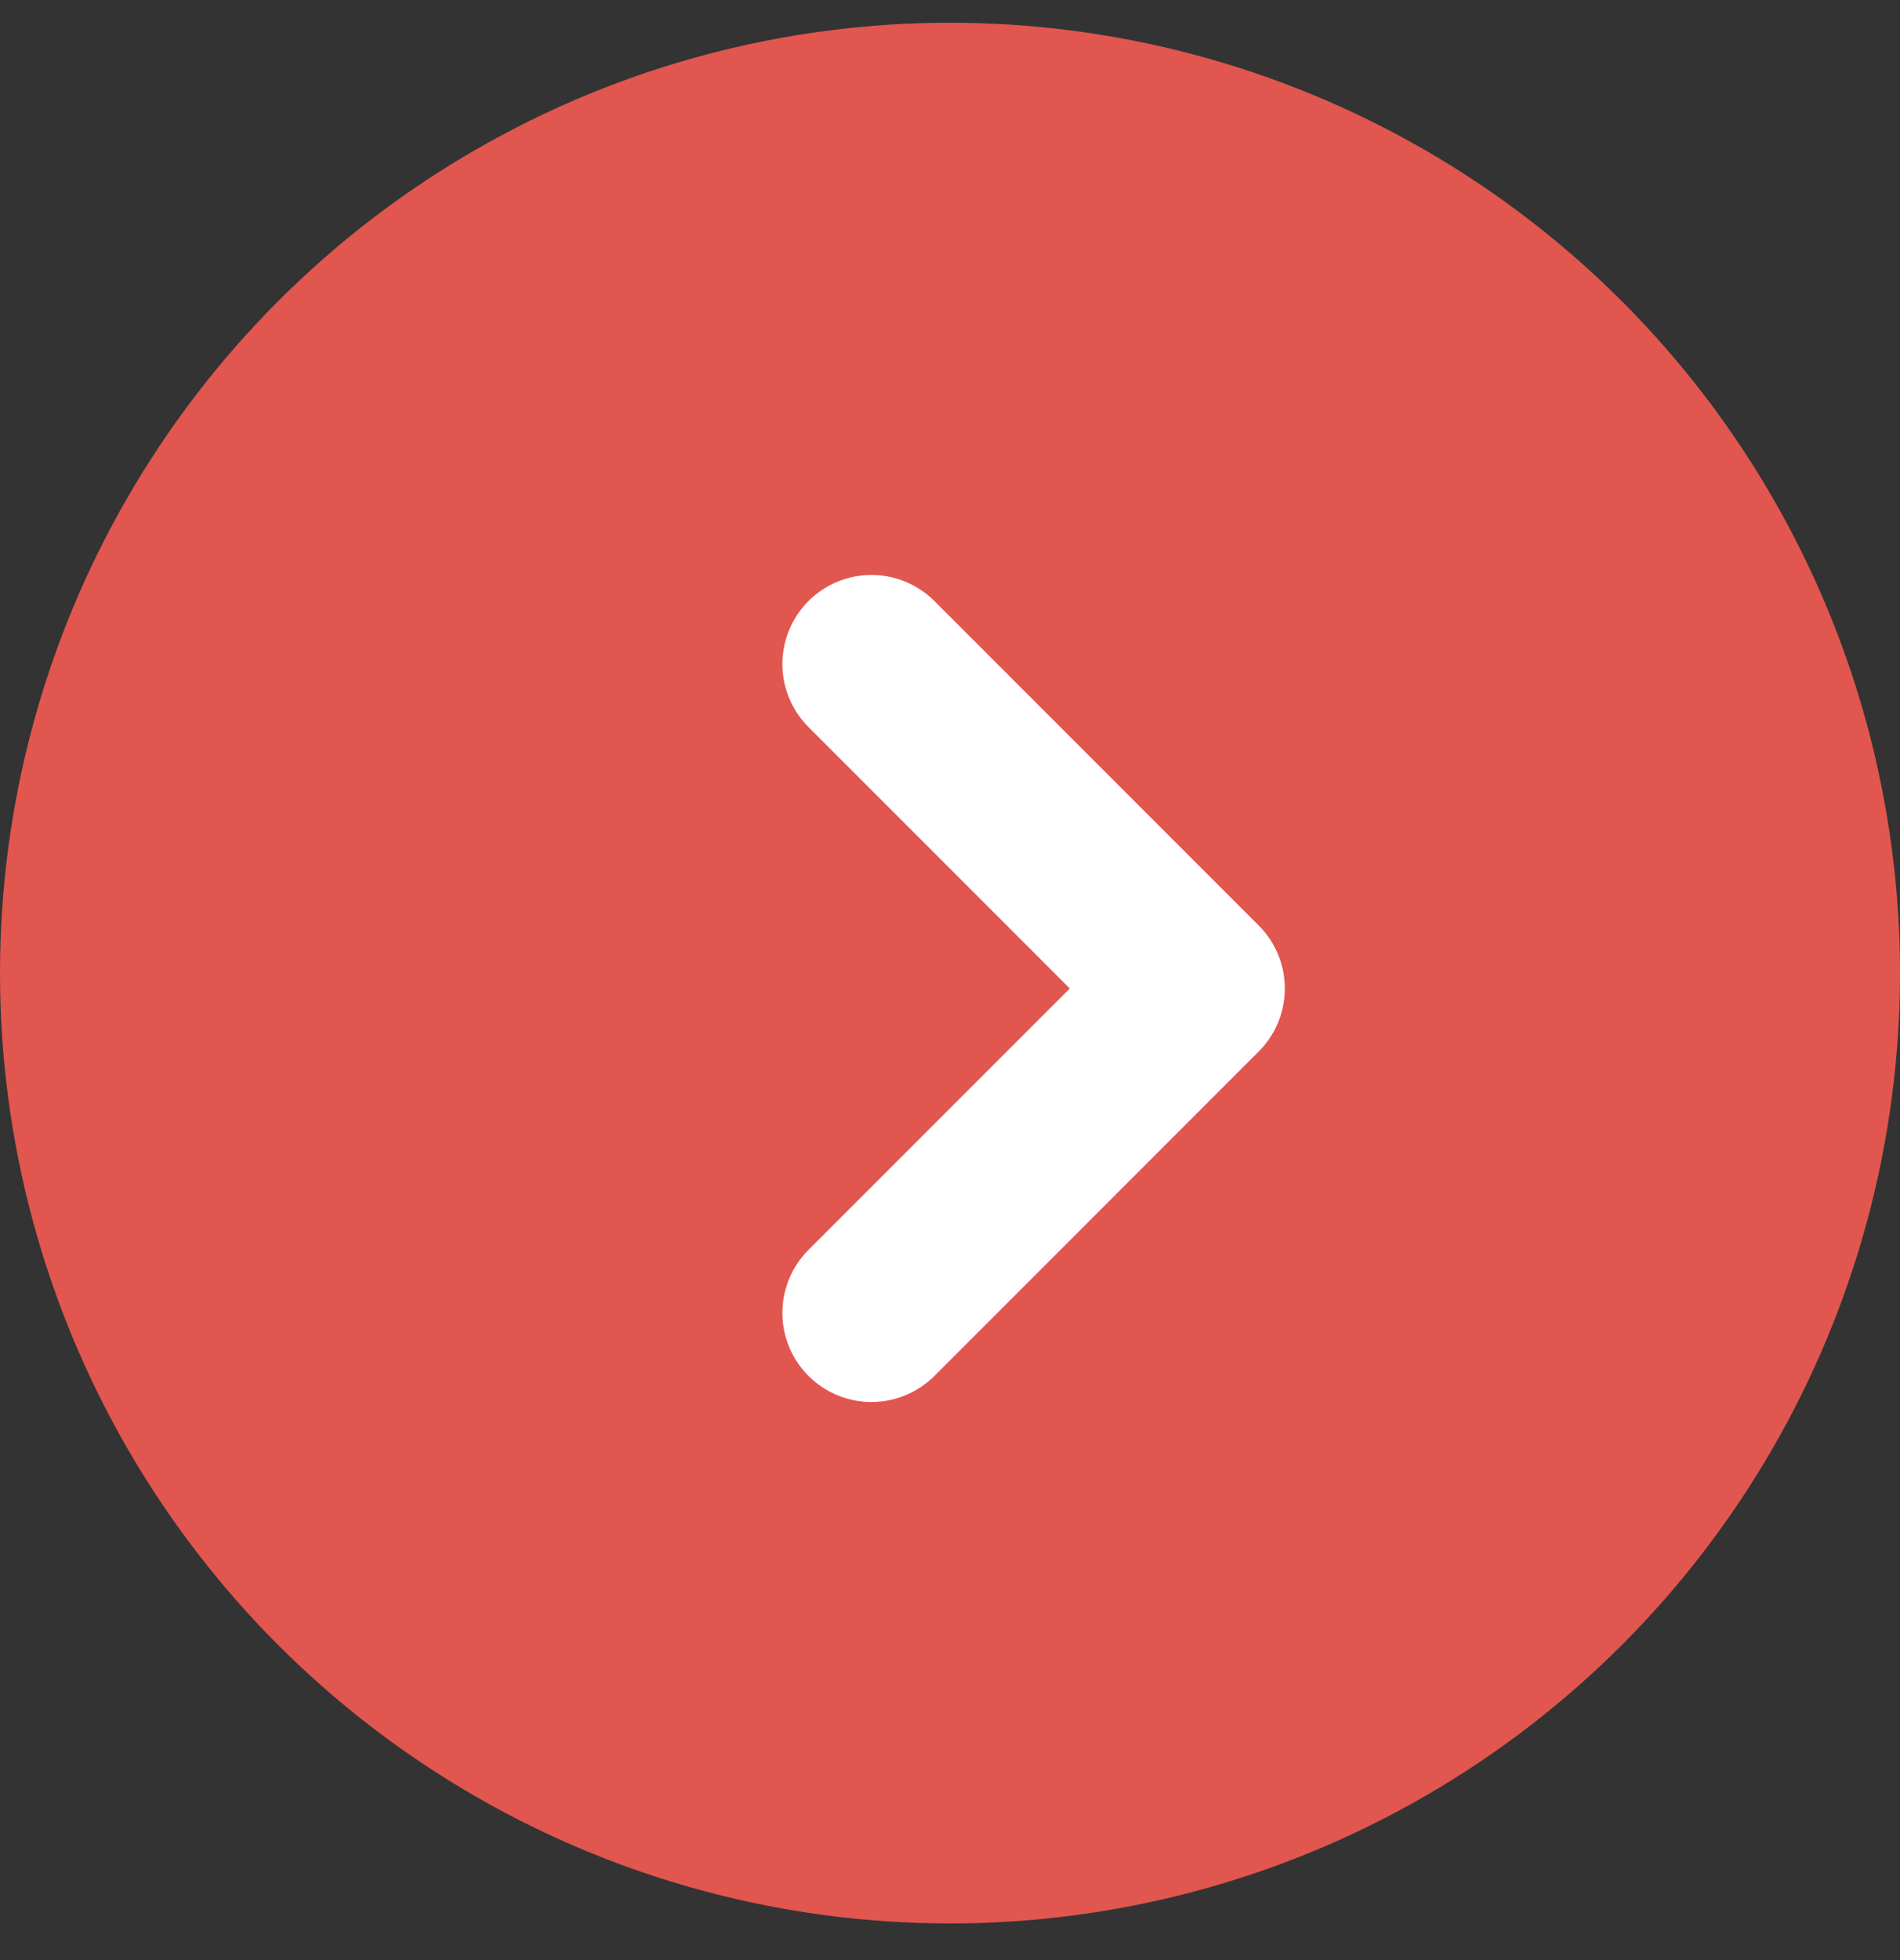 <svg width="32" height="33" viewBox="0 0 32 33" fill="none" xmlns="http://www.w3.org/2000/svg">
    <rect x="0" y="0" width="32" height="33" fill="#333333" stroke="none"/>
    <circle cx="16" cy="16.383" r="16" fill="#E1564F" />
    <path d="M14.677 11.18L20.139 16.642L14.677 22.104" stroke="white" stroke-width="3"
        stroke-linecap="round" stroke-linejoin="round" />
</svg>
